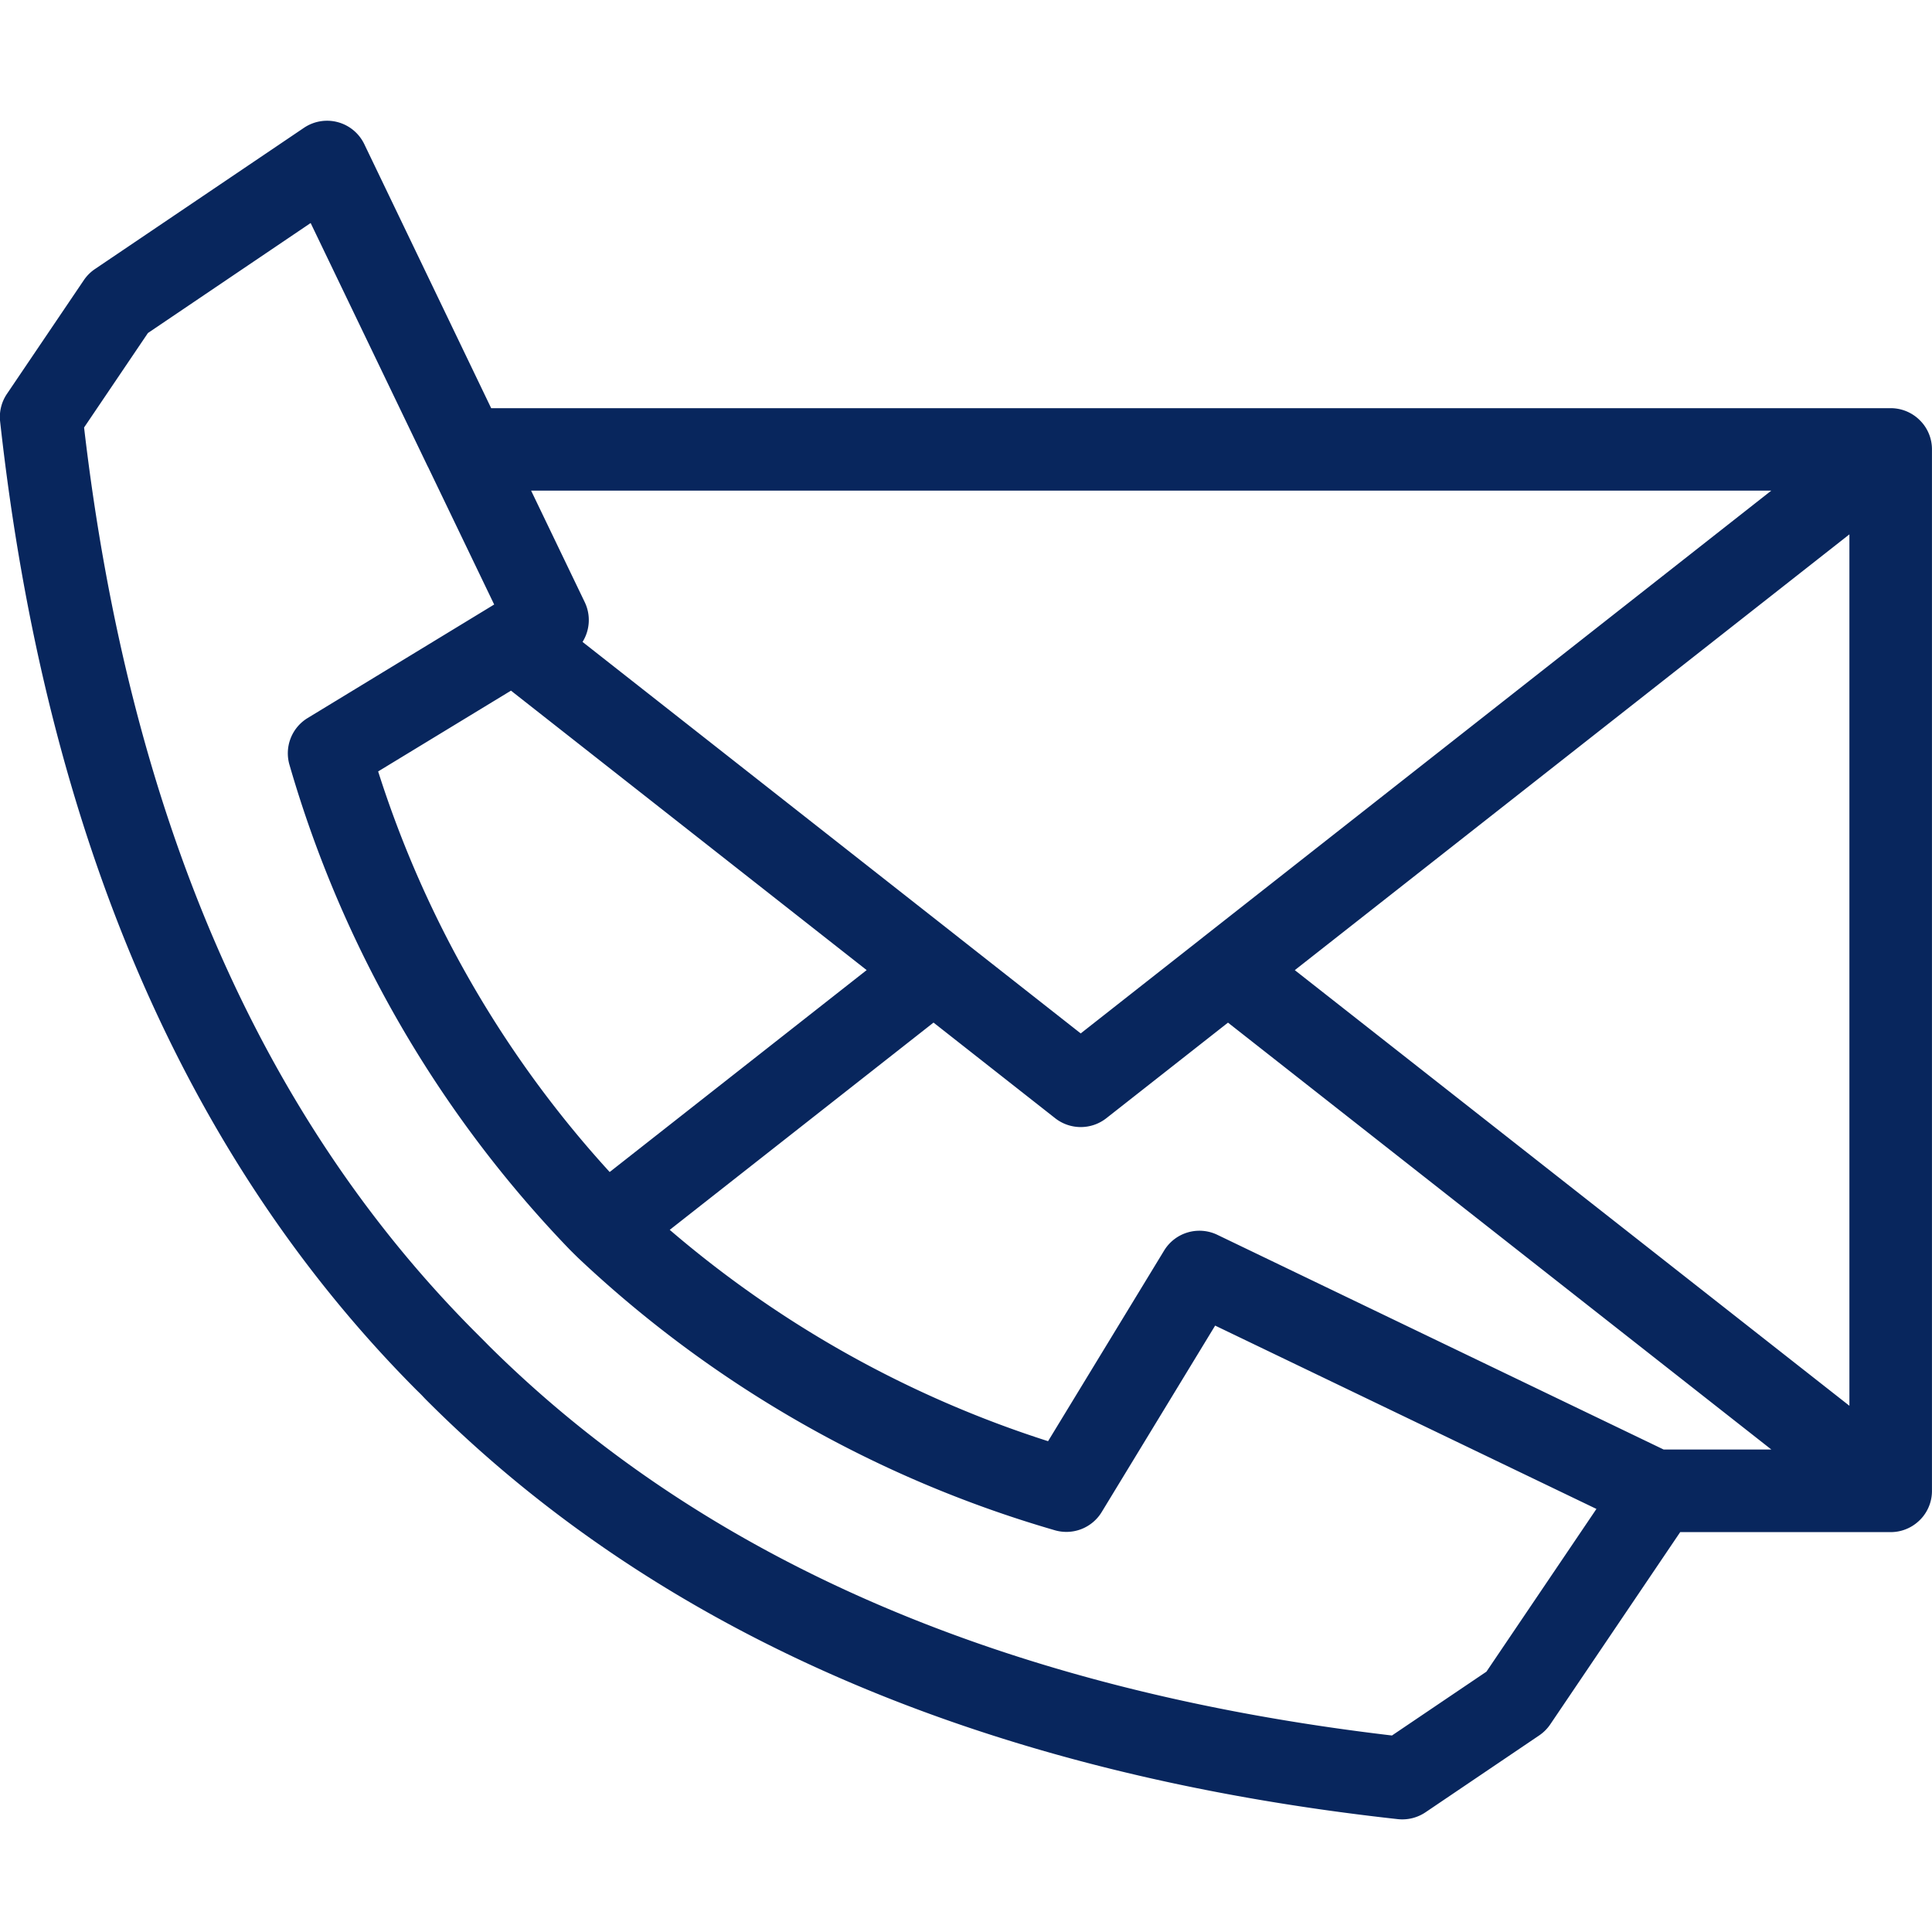 <svg xmlns="http://www.w3.org/2000/svg" xmlns:xlink="http://www.w3.org/1999/xlink" width="48" height="48" viewBox="0 0 48 48"><defs><clipPath id="b"><rect width="48" height="48"/></clipPath></defs><g id="a" clip-path="url(#b)"><g transform="translate(-4.297 -6.811)"><path d="M46.043,44.873l-3.23,4.779a1.031,1.031,0,0,1-.275.275l-2.825,1.91a1.031,1.031,0,0,1-.687.17c-10.3-1.135-18.306-4.623-24.043-10.32-.06-.06-.121-.119-.176-.179s-.121-.121-.183-.183C8.926,35.591,5.438,27.587,4.3,17.283a1.022,1.022,0,0,1,.17-.687l1.91-2.825a1.031,1.031,0,0,1,.275-.275l5.193-3.509a1.026,1.026,0,0,1,1.5.406L16.5,16.952H51.269a1.022,1.022,0,0,1,.691.267,1.164,1.164,0,0,1,.119.127,1.018,1.018,0,0,1,.217.614V43.868a1.018,1.018,0,0,1-.217.614.993.993,0,0,1-.119.127,1.022,1.022,0,0,1-.691.267H46.043ZM14.927,18.407l-2.912-6.055L7.972,15.085,6.386,17.432Q8.063,31.817,16.08,39.881l.181.181c.057.057.115.115.17.172q8.055,8,22.449,9.695l2.347-1.586L43.96,44.3l-9.473-4.555-2.819,4.633a1.027,1.027,0,0,1-1.18.447,29.023,29.023,0,0,1-11.835-6.769l-.021-.021c-.057-.055-.115-.113-.172-.17l-.008-.008a28.911,28.911,0,0,1-6.958-12.027,1.025,1.025,0,0,1,.447-1.18l4.578-2.786.033-.021.023-.012-1.631-3.392-.012-.027Zm6.009,18.959a27.125,27.125,0,0,0,9.4,5.251l2.883-4.736a1.027,1.027,0,0,1,1.321-.392l11.09,5.335h2.676l-13.5-10.606-3.024,2.376a1.029,1.029,0,0,1-1.268,0L27.49,32.217l-6.552,5.148Zm-1.49-1.438,6.383-5.015-8.837-6.943-3.3,2.007a26.791,26.791,0,0,0,5.751,9.951Zm-.675-13.168,9.335,7.335.031.025,3.01,2.366,3.01-2.366.031-.025L48.305,19H17.492l1.332,2.77a1.028,1.028,0,0,1-.051.985Zm17.695,8.154L50.245,41.737V20.087Z" transform="translate(0 0)" fill="#08265d" fill-rule="evenodd"/></g></g></svg>